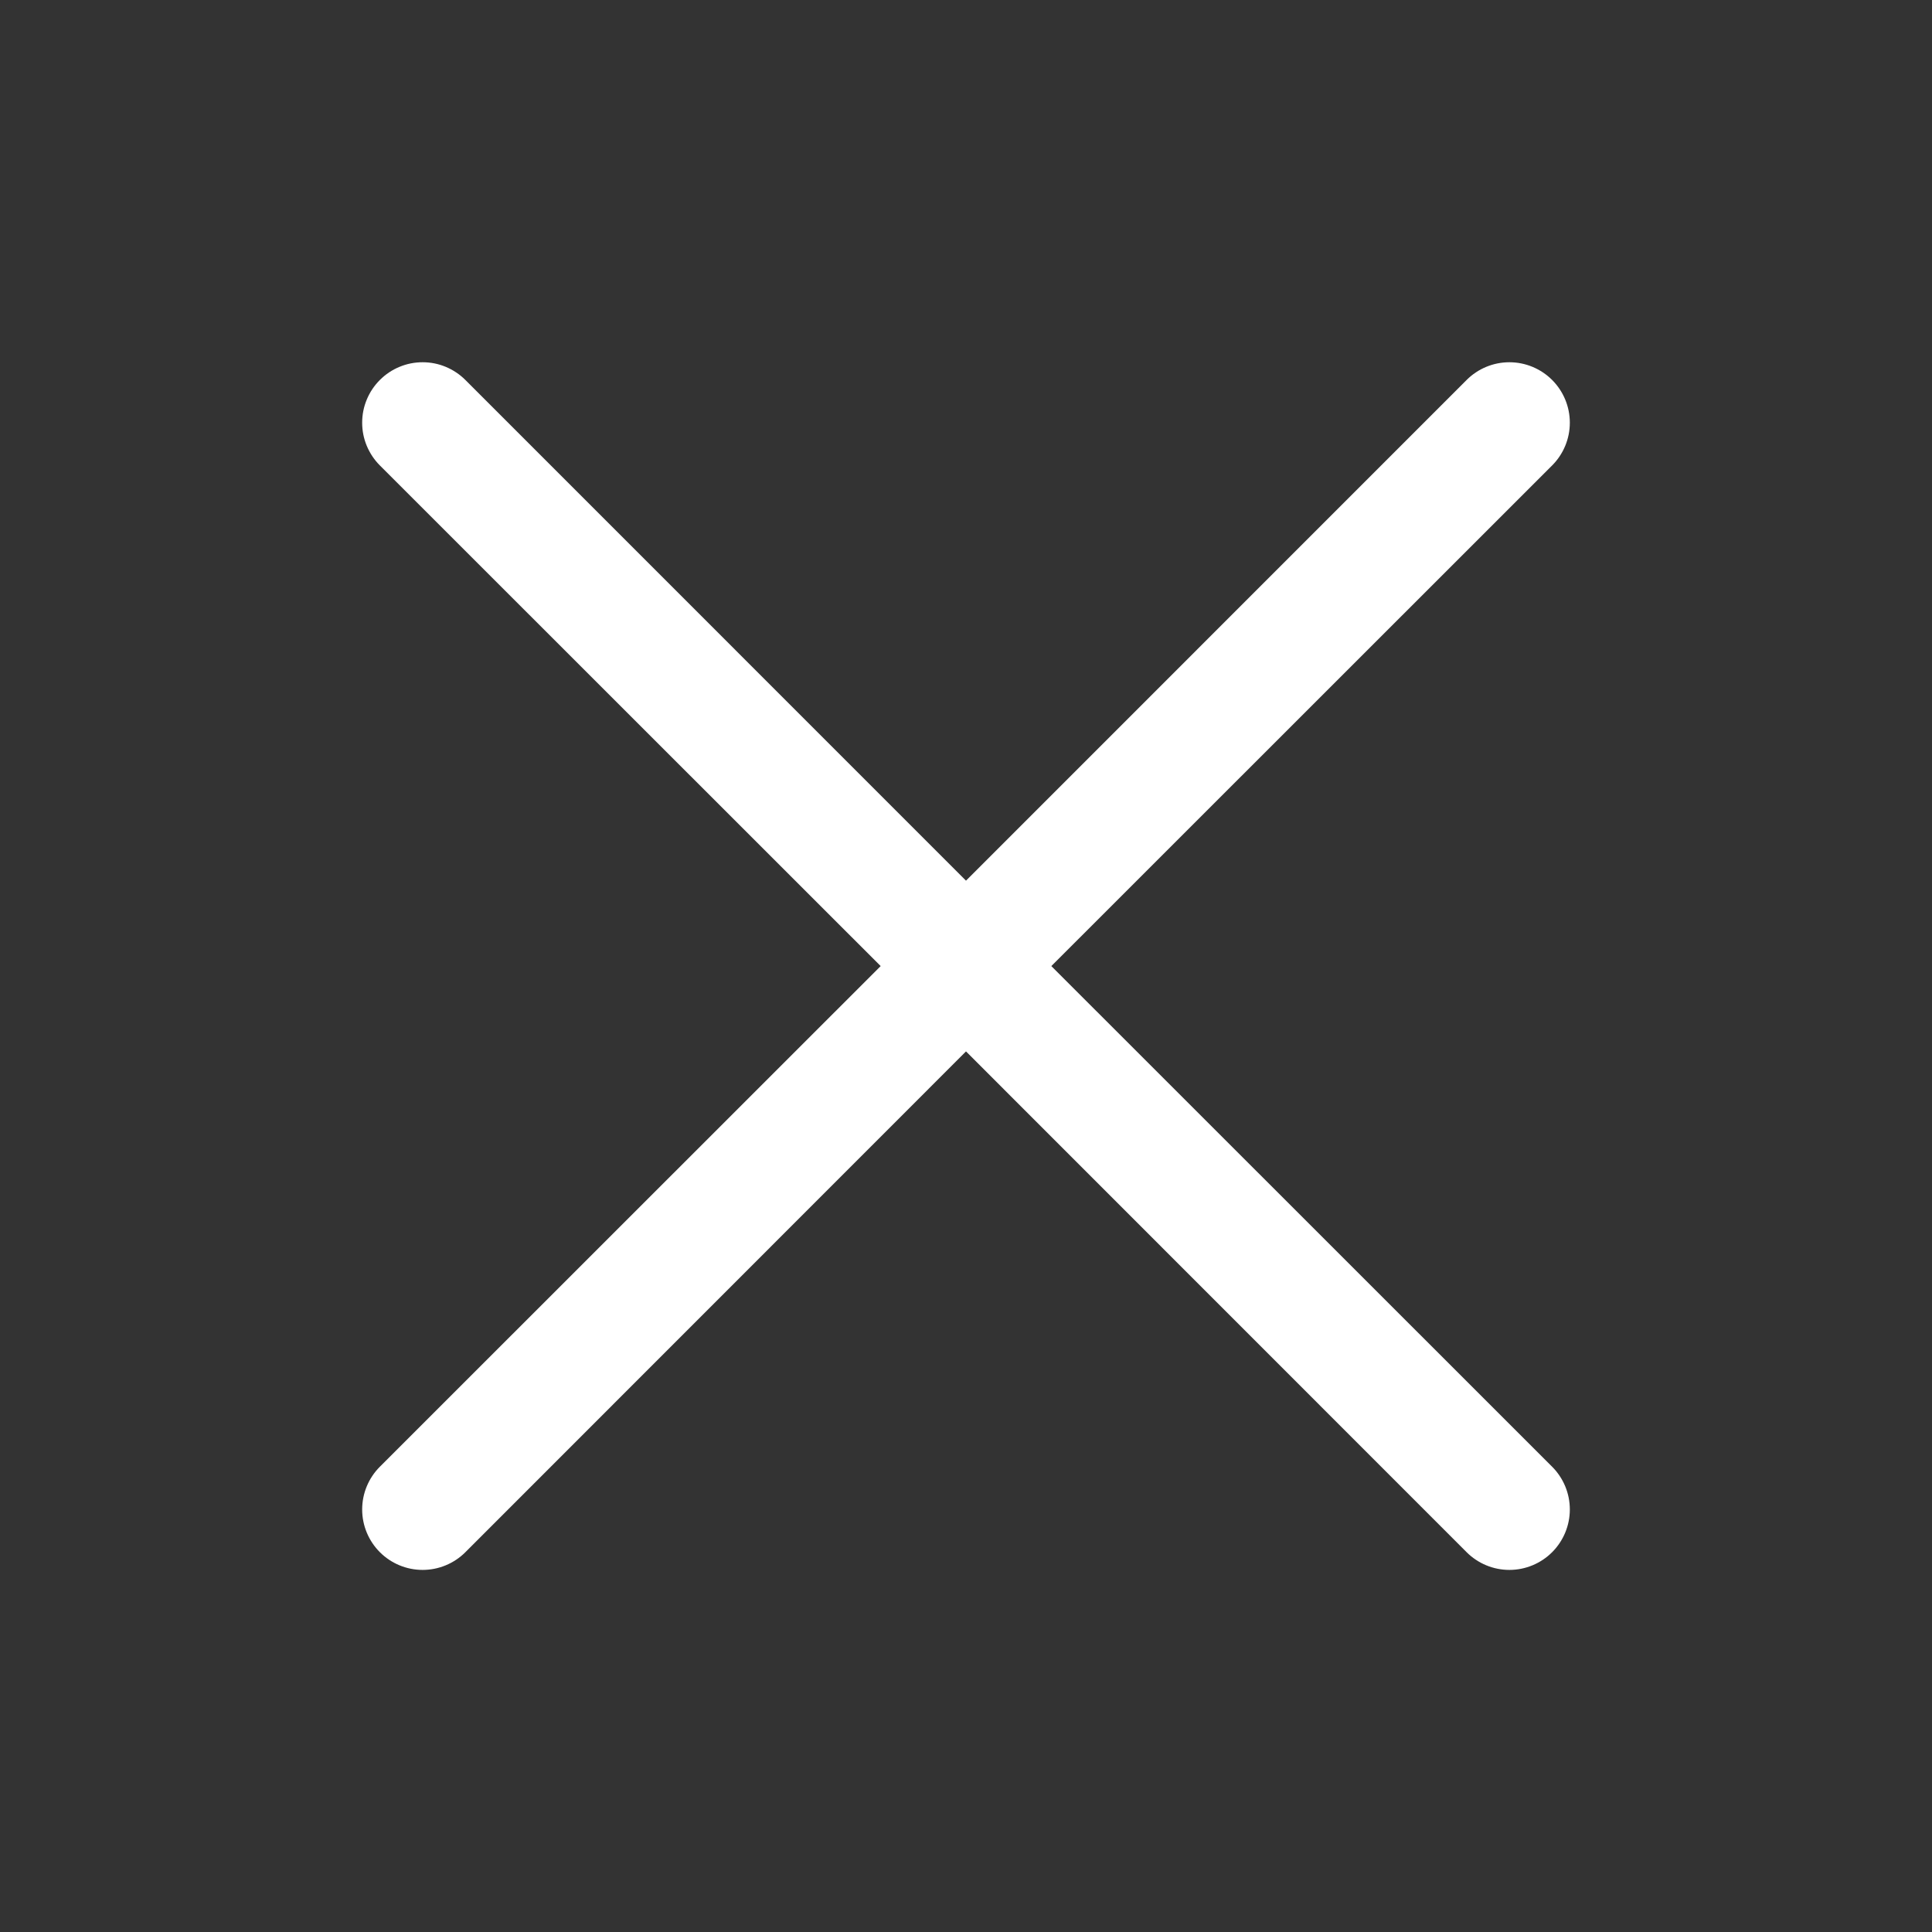 <svg width="24" height="24" viewBox="0 0 24 24" fill="none" xmlns="http://www.w3.org/2000/svg">
<rect x="0" y="0" width="24" height="24" fill="#333333" stroke="none"/>
<path d="M10.94 12.001L4.719 5.782C4.649 5.712 4.594 5.629 4.556 5.538C4.518 5.447 4.499 5.35 4.499 5.251C4.499 5.152 4.518 5.055 4.556 4.964C4.594 4.872 4.649 4.79 4.719 4.72C4.789 4.65 4.871 4.595 4.963 4.557C5.054 4.519 5.151 4.5 5.25 4.5C5.349 4.5 5.446 4.519 5.537 4.557C5.628 4.595 5.711 4.65 5.781 4.72L12 10.94L18.219 4.72C18.36 4.579 18.551 4.5 18.75 4.5C18.949 4.5 19.14 4.579 19.281 4.72C19.422 4.861 19.501 5.052 19.501 5.251C19.501 5.45 19.422 5.641 19.281 5.782L13.06 12.001L19.281 18.22C19.422 18.361 19.501 18.552 19.501 18.751C19.501 18.95 19.422 19.141 19.281 19.282C19.14 19.423 18.949 19.502 18.75 19.502C18.551 19.502 18.36 19.423 18.219 19.282L12 13.061L5.781 19.282C5.64 19.423 5.449 19.502 5.25 19.502C5.051 19.502 4.86 19.423 4.719 19.282C4.578 19.141 4.499 18.95 4.499 18.751C4.499 18.552 4.578 18.361 4.719 18.22L10.94 12.001Z" fill="white"/>
</svg>
